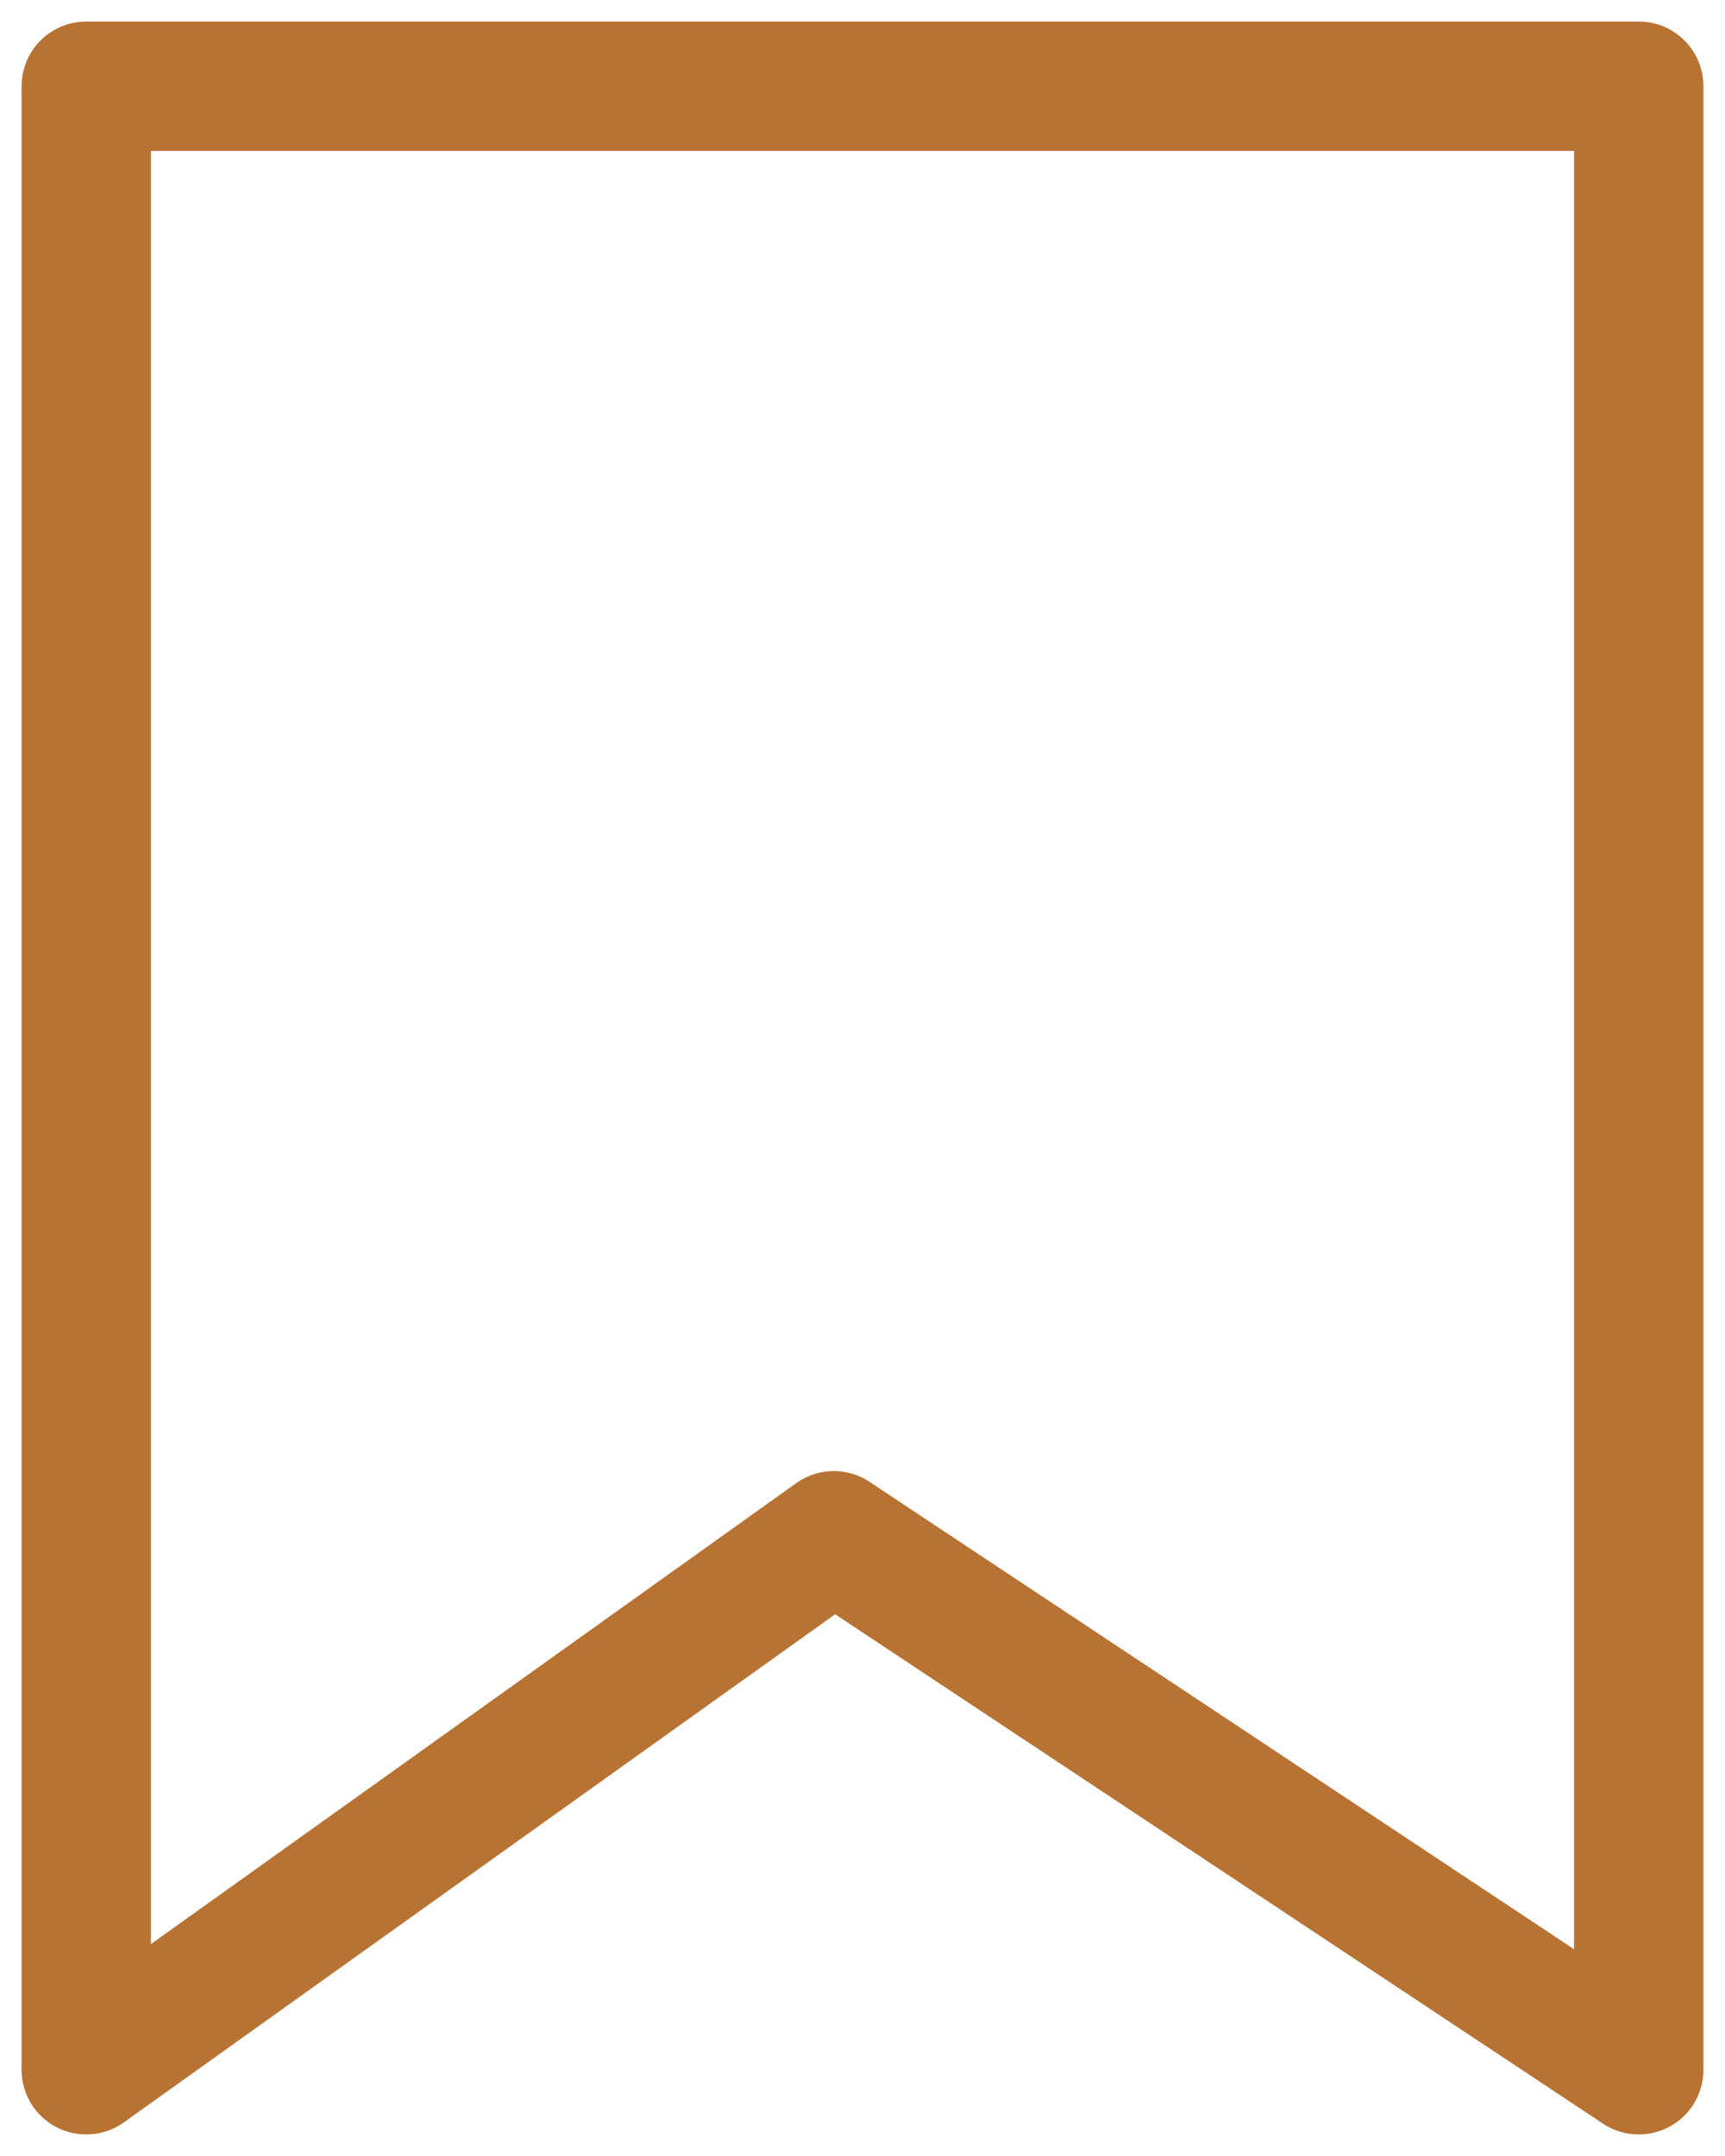 <svg width="20" height="25" viewBox="0 0 20 25" fill="none" xmlns="http://www.w3.org/2000/svg">
<path d="M19 1H1V24L9.667 17.808L19 24V1Z" stroke="#B87333" stroke-width="1.5" stroke-linejoin="round"/>
</svg>
